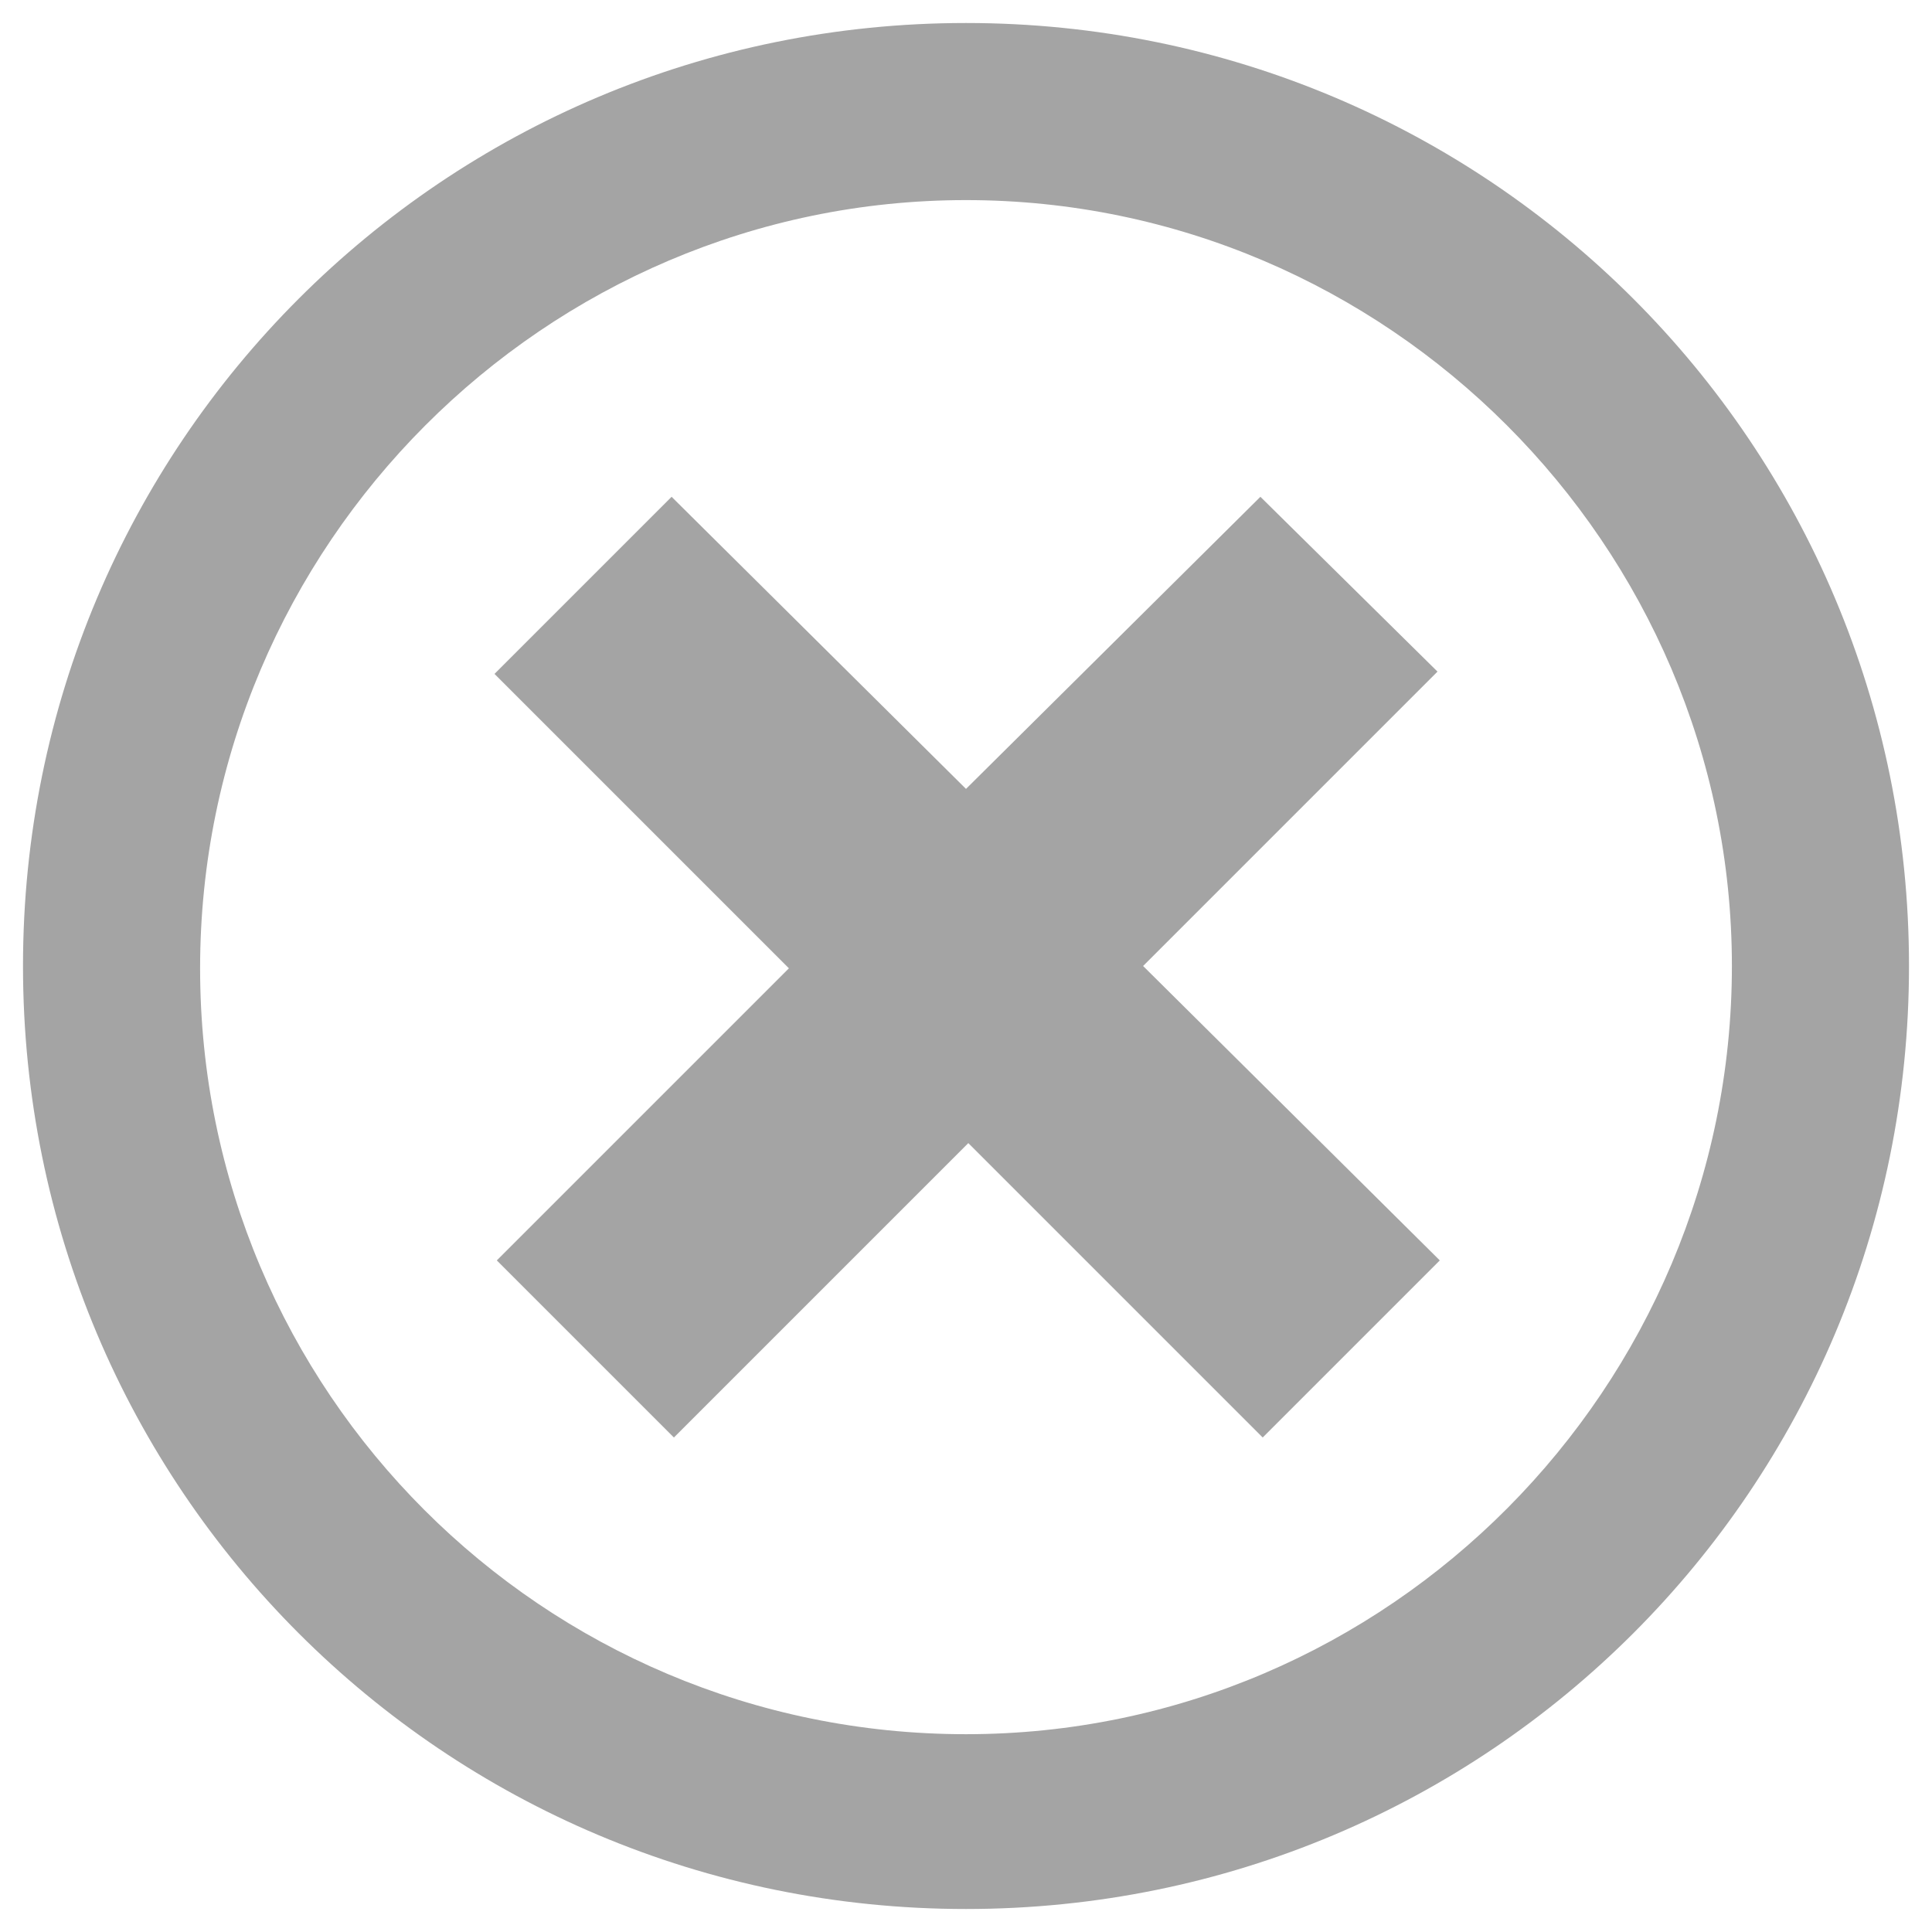 <?xml version="1.0" encoding="utf-8"?>
<!-- Generator: Adobe Illustrator 19.2.1, SVG Export Plug-In . SVG Version: 6.00 Build 0)  -->
<svg version="1.1" id="Layer_1" xmlns="http://www.w3.org/2000/svg" xmlns:xlink="http://www.w3.org/1999/xlink" x="0px" y="0px"
	 viewBox="0 0 84 84" style="enable-background:new 0 0 84 84;" xml:space="preserve">
<style type="text/css">
	.st0{fill:#A4A4A4;}
</style>
<path class="st0" d="M42,1C19.3,1,1,19.3,1,42s18.3,41,41,41s41-18.3,41-41S64.7,1,42,1z M42,75.4c-18.4,0-33.3-14.9-33.3-33.3
	S23.7,8.7,42,8.7S75.3,23.7,75.3,42S60.4,75.4,42,75.4z"/>
<path class="st0" d="M54.8,21.6L42,34.3L29.2,21.6l-7.7,7.7l12.8,12.8L21.6,54.8l7.7,7.7l12.8-12.8l12.8,12.8l7.7-7.7L49.7,42
	l12.8-12.8L54.8,21.6z"/>
</svg>
